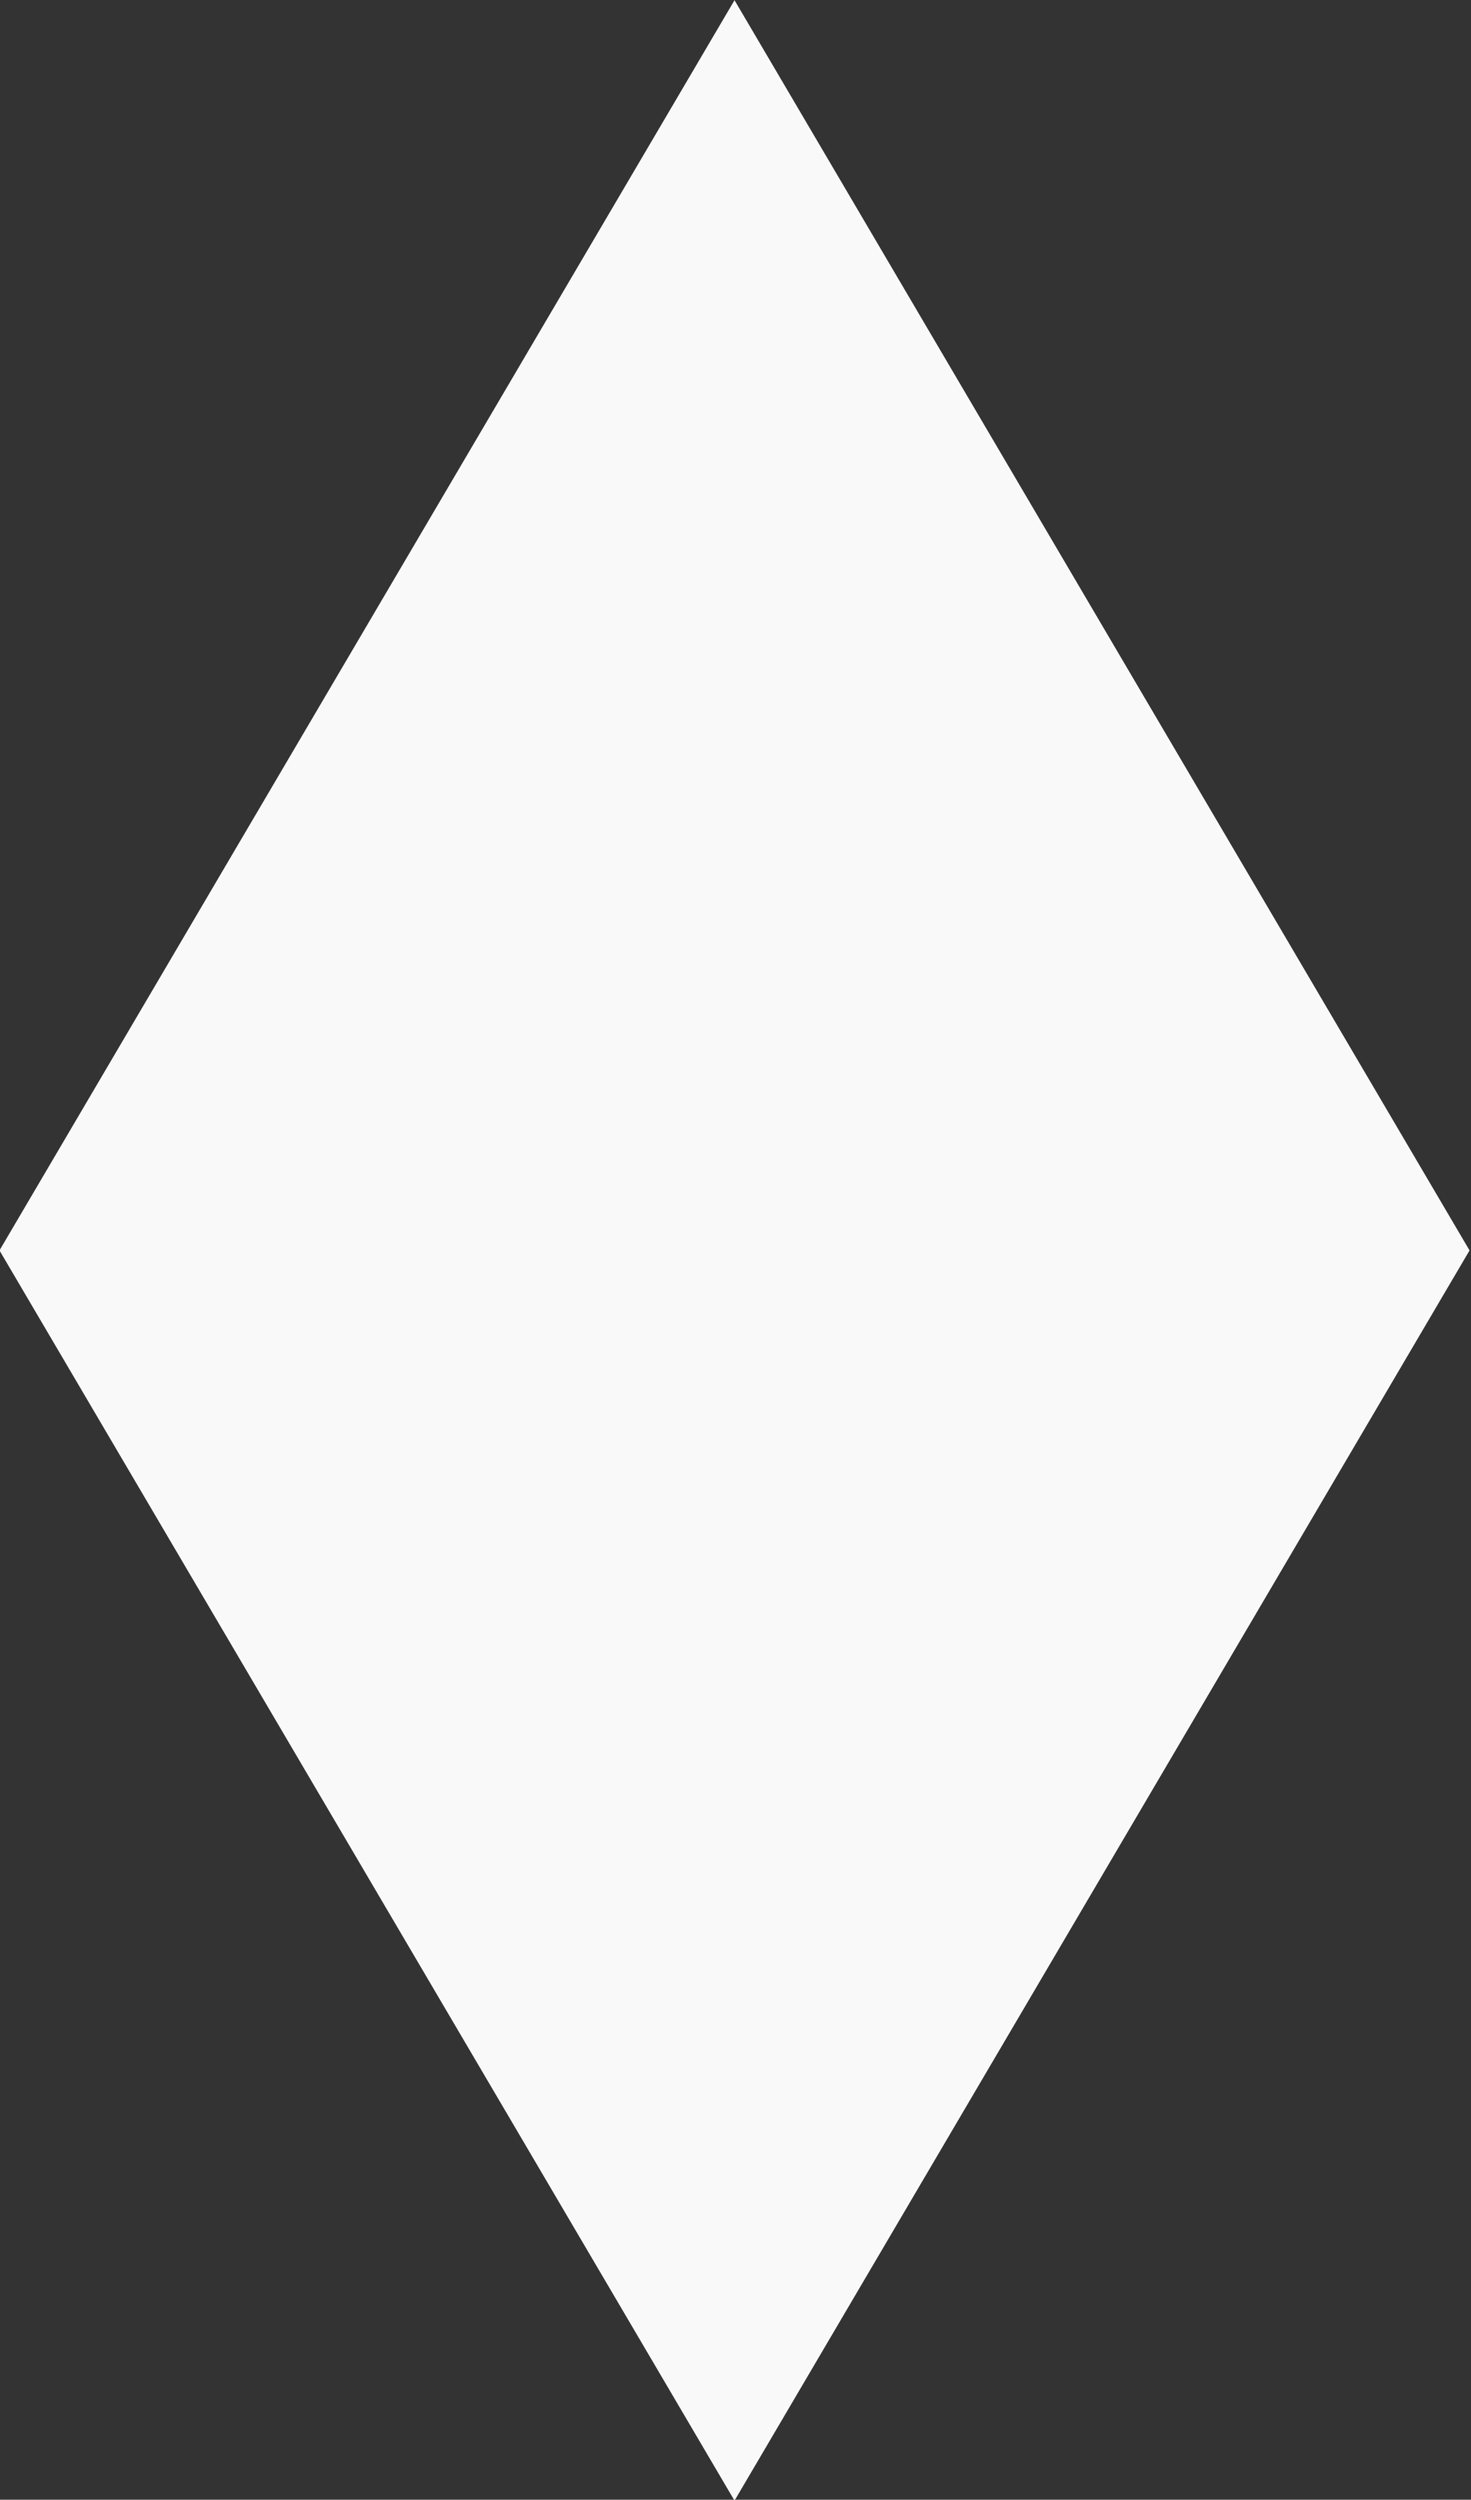 <?xml version="1.0" encoding="UTF-8" standalone="no"?>
<!-- Created with Inkscape (http://www.inkscape.org/) -->

<svg
   width="113.645mm"
   height="193.039mm"
   viewBox="0 0 113.645 193.039"
   version="1.1"
   id="svg1"
   inkscape:export-filename="bitmap.svg"
   inkscape:export-xdpi="96"
   inkscape:export-ydpi="96"
   xmlns:inkscape="http://www.inkscape.org/namespaces/inkscape"
   xmlns:sodipodi="http://sodipodi.sourceforge.net/DTD/sodipodi-0.dtd"
   xmlns="http://www.w3.org/2000/svg"
   xmlns:svg="http://www.w3.org/2000/svg">
  <rect x="0" y="0" width="113.645" height="193.039" fill="#333333" stroke="none"/>
  <sodipodi:namedview
     id="namedview1"
     pagecolor="#505050"
     bordercolor="#eeeeee"
     borderopacity="1"
     inkscape:showpageshadow="0"
     inkscape:pageopacity="0"
     inkscape:pagecheckerboard="0"
     inkscape:deskcolor="#505050"
     inkscape:document-units="mm"
     showborder="false"
     inkscape:zoom="0.38351221"
     inkscape:cx="445.8789"
     inkscape:cy="496.72474"
     inkscape:window-width="1920"
     inkscape:window-height="1057"
     inkscape:window-x="-8"
     inkscape:window-y="-8"
     inkscape:window-maximized="1"
     inkscape:current-layer="layer1" />
  <defs
     id="defs1" />
  <g
     inkscape:label="Layer 1"
     inkscape:groupmode="layer"
     id="layer1"
     transform="translate(-61.294,-53.705)">
    <rect
       style="fill:#f9f9f9;stroke-width:0.264"
       id="rect1"
       width="112.004"
       height="112.004"
       x="147.571"
       y="-85.25"
       transform="matrix(0.507,0.862,-0.507,0.862,0,0)" />
  </g>
</svg>
